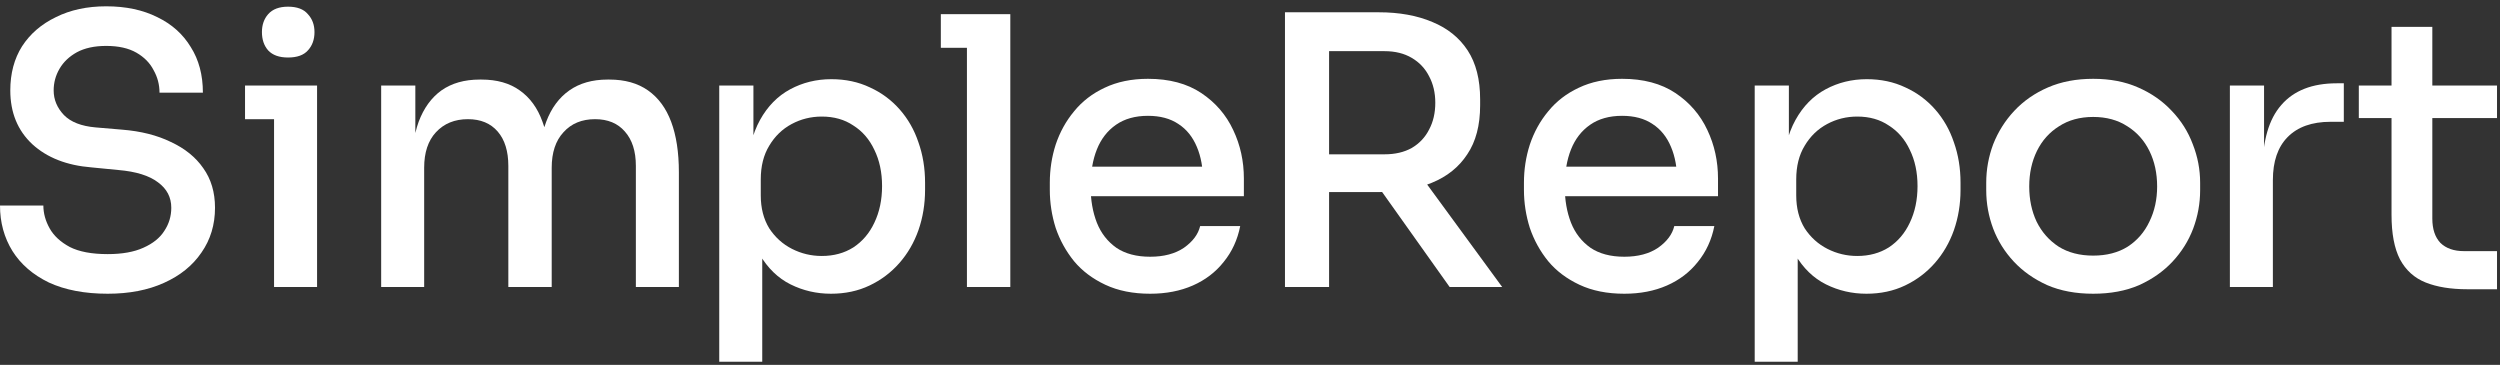 <svg width="185" height="27" viewBox="0 0 185 27" fill="none" xmlns="http://www.w3.org/2000/svg">
<rect x="0" y="0" width="185" height="27" fill="#333333" stroke="none"/>
<path d="M7.969 21.736C6.265 21.736 4.814 21.459 3.617 20.906C2.439 20.334 1.541 19.56 0.925 18.583C0.308 17.587 0 16.462 0 15.209H3.209C3.209 15.78 3.364 16.343 3.672 16.896C3.98 17.449 4.479 17.91 5.168 18.279C5.857 18.629 6.791 18.804 7.969 18.804C9.039 18.804 9.918 18.647 10.607 18.334C11.315 18.02 11.831 17.606 12.158 17.089C12.502 16.573 12.675 16.001 12.675 15.374C12.675 14.6 12.348 13.973 11.695 13.494C11.043 12.996 10.063 12.692 8.758 12.581L6.772 12.387C4.941 12.24 3.481 11.668 2.393 10.673C1.306 9.658 0.762 8.331 0.762 6.69C0.762 5.436 1.052 4.348 1.632 3.426C2.23 2.504 3.064 1.785 4.134 1.269C5.204 0.734 6.446 0.467 7.86 0.467C9.311 0.467 10.571 0.734 11.641 1.269C12.711 1.785 13.536 2.523 14.116 3.481C14.714 4.422 15.014 5.547 15.014 6.856H11.804C11.804 6.266 11.659 5.713 11.369 5.196C11.097 4.662 10.671 4.228 10.091 3.896C9.51 3.564 8.767 3.398 7.86 3.398C6.99 3.398 6.265 3.555 5.685 3.869C5.122 4.182 4.696 4.588 4.406 5.086C4.116 5.583 3.971 6.118 3.971 6.69C3.971 7.372 4.225 7.981 4.733 8.515C5.24 9.032 6.02 9.336 7.072 9.428L9.03 9.594C10.426 9.705 11.632 10.009 12.647 10.507C13.681 10.986 14.479 11.631 15.041 12.443C15.621 13.254 15.911 14.231 15.911 15.374C15.911 16.628 15.576 17.735 14.905 18.694C14.252 19.652 13.327 20.399 12.131 20.934C10.952 21.468 9.565 21.736 7.969 21.736Z" fill="white"/>
<path d="M20.28 21.238V6.33H23.463V21.238H20.28ZM18.132 8.819V6.33H23.463V8.819H18.132ZM21.314 4.256C20.661 4.256 20.172 4.081 19.845 3.73C19.537 3.38 19.383 2.928 19.383 2.375C19.383 1.84 19.537 1.398 19.845 1.048C20.172 0.679 20.661 0.494 21.314 0.494C21.985 0.494 22.474 0.679 22.783 1.048C23.109 1.398 23.272 1.84 23.272 2.375C23.272 2.928 23.109 3.38 22.783 3.73C22.474 4.081 21.985 4.256 21.314 4.256Z" fill="white"/>
<path d="M28.206 21.238V6.33H30.735V12.747H30.436C30.436 11.272 30.617 10.027 30.98 9.013C31.361 7.999 31.923 7.225 32.666 6.69C33.428 6.155 34.371 5.888 35.495 5.888H35.631C36.773 5.888 37.716 6.155 38.46 6.69C39.221 7.225 39.783 7.999 40.146 9.013C40.527 10.027 40.717 11.272 40.717 12.747H39.847C39.847 11.272 40.037 10.027 40.418 9.013C40.799 7.999 41.37 7.225 42.132 6.69C42.893 6.155 43.836 5.888 44.96 5.888H45.096C46.239 5.888 47.19 6.155 47.952 6.69C48.714 7.225 49.285 7.999 49.666 9.013C50.046 10.027 50.237 11.272 50.237 12.747V21.238H47.054V12.277C47.054 11.189 46.782 10.341 46.239 9.732C45.713 9.124 44.978 8.819 44.035 8.819C43.056 8.819 42.276 9.142 41.696 9.788C41.116 10.414 40.826 11.29 40.826 12.415V21.238H37.617V12.277C37.617 11.189 37.354 10.341 36.828 9.732C36.302 9.124 35.568 8.819 34.625 8.819C33.645 8.819 32.857 9.142 32.258 9.788C31.678 10.414 31.388 11.29 31.388 12.415V21.238H28.206Z" fill="white"/>
<path d="M53.224 26.77V6.33H55.753V12.775L55.264 12.747C55.354 11.18 55.681 9.889 56.243 8.875C56.805 7.861 57.548 7.105 58.473 6.607C59.398 6.109 60.413 5.86 61.519 5.86C62.571 5.86 63.523 6.063 64.375 6.469C65.227 6.856 65.962 7.4 66.578 8.1C67.195 8.801 67.657 9.612 67.965 10.534C68.292 11.456 68.455 12.452 68.455 13.521V14.047C68.455 15.098 68.292 16.094 67.965 17.034C67.639 17.956 67.168 18.767 66.551 19.468C65.935 20.169 65.2 20.722 64.348 21.127C63.496 21.533 62.544 21.736 61.492 21.736C60.422 21.736 59.425 21.505 58.5 21.044C57.575 20.584 56.814 19.846 56.216 18.832C55.617 17.818 55.282 16.499 55.209 14.877L56.406 16.923V26.77H53.224ZM60.812 18.942C61.701 18.942 62.48 18.73 63.151 18.306C63.822 17.864 64.339 17.255 64.702 16.481C65.082 15.688 65.273 14.784 65.273 13.77C65.273 12.756 65.082 11.862 64.702 11.088C64.339 10.313 63.822 9.714 63.151 9.29C62.498 8.847 61.719 8.626 60.812 8.626C60.014 8.626 59.271 8.81 58.582 9.179C57.893 9.548 57.34 10.082 56.923 10.783C56.506 11.466 56.297 12.295 56.297 13.273V14.462C56.297 15.402 56.506 16.213 56.923 16.896C57.358 17.559 57.92 18.067 58.609 18.417C59.298 18.767 60.032 18.942 60.812 18.942Z" fill="white"/>
<path d="M71.553 21.238V1.048H74.763V21.238H71.553ZM69.622 3.537V1.048H74.763V3.537H69.622Z" fill="white"/>
<path d="M85.112 21.736C83.842 21.736 82.736 21.515 81.793 21.072C80.85 20.63 80.08 20.049 79.481 19.33C78.883 18.592 78.43 17.771 78.121 16.868C77.831 15.946 77.686 15.006 77.686 14.047V13.521C77.686 12.544 77.831 11.604 78.121 10.7C78.43 9.778 78.883 8.958 79.481 8.239C80.08 7.501 80.832 6.92 81.739 6.496C82.664 6.054 83.734 5.832 84.948 5.832C86.526 5.832 87.841 6.183 88.892 6.883C89.944 7.584 90.733 8.497 91.258 9.622C91.784 10.728 92.047 11.926 92.047 13.217V14.517H79.046V12.332H89.898L89.028 13.438C89.028 12.443 88.874 11.585 88.566 10.866C88.257 10.129 87.804 9.566 87.206 9.179C86.608 8.773 85.855 8.571 84.948 8.571C84.005 8.571 83.217 8.792 82.582 9.234C81.947 9.677 81.476 10.285 81.168 11.06C80.859 11.834 80.705 12.747 80.705 13.798C80.705 14.794 80.859 15.688 81.168 16.481C81.476 17.255 81.957 17.873 82.609 18.334C83.262 18.776 84.096 18.998 85.112 18.998C86.127 18.998 86.961 18.776 87.614 18.334C88.267 17.873 88.665 17.338 88.811 16.73H91.775C91.576 17.744 91.168 18.629 90.551 19.385C89.953 20.141 89.191 20.722 88.267 21.127C87.342 21.533 86.29 21.736 85.112 21.736Z" fill="white"/>
<path d="M95.088 21.238V0.909H98.352V21.238H95.088ZM107.273 21.238L100.963 12.36H104.662L111.162 21.238H107.273ZM97.291 14.213V11.419H102.459C103.238 11.419 103.909 11.263 104.471 10.949C105.034 10.617 105.46 10.165 105.75 9.594C106.058 9.022 106.212 8.359 106.212 7.603C106.212 6.865 106.058 6.21 105.75 5.639C105.46 5.067 105.034 4.615 104.471 4.284C103.909 3.952 103.238 3.786 102.459 3.786H97.291V0.909H102.024C103.547 0.909 104.87 1.149 105.995 1.628C107.119 2.089 107.989 2.79 108.606 3.73C109.222 4.671 109.53 5.878 109.53 7.354V7.796C109.53 9.271 109.213 10.479 108.578 11.419C107.962 12.36 107.092 13.06 105.967 13.521C104.861 13.982 103.547 14.213 102.024 14.213H97.291Z" fill="white"/>
<path d="M120.198 21.736C118.928 21.736 117.822 21.515 116.879 21.072C115.936 20.63 115.166 20.049 114.567 19.33C113.969 18.592 113.516 17.771 113.208 16.868C112.917 15.946 112.772 15.006 112.772 14.047V13.521C112.772 12.544 112.917 11.604 113.208 10.7C113.516 9.778 113.969 8.958 114.567 8.239C115.166 7.501 115.918 6.92 116.825 6.496C117.75 6.054 118.82 5.832 120.034 5.832C121.612 5.832 122.927 6.183 123.978 6.883C125.03 7.584 125.819 8.497 126.345 9.622C126.87 10.728 127.133 11.926 127.133 13.217V14.517H114.132V12.332H124.985L124.114 13.438C124.114 12.443 123.96 11.585 123.652 10.866C123.344 10.129 122.89 9.566 122.292 9.179C121.694 8.773 120.941 8.571 120.034 8.571C119.092 8.571 118.303 8.792 117.668 9.234C117.033 9.677 116.562 10.285 116.254 11.06C115.946 11.834 115.791 12.747 115.791 13.798C115.791 14.794 115.946 15.688 116.254 16.481C116.562 17.255 117.043 17.873 117.695 18.334C118.348 18.776 119.182 18.998 120.198 18.998C121.213 18.998 122.047 18.776 122.7 18.334C123.353 17.873 123.752 17.338 123.897 16.73H126.861C126.662 17.744 126.254 18.629 125.637 19.385C125.039 20.141 124.277 20.722 123.353 21.127C122.428 21.533 121.376 21.736 120.198 21.736Z" fill="white"/>
<path d="M129.848 26.77V6.33H132.377V12.775L131.887 12.747C131.978 11.18 132.305 9.889 132.867 8.875C133.429 7.861 134.172 7.105 135.097 6.607C136.022 6.109 137.037 5.86 138.143 5.86C139.195 5.86 140.147 6.063 140.999 6.469C141.851 6.856 142.586 7.4 143.202 8.1C143.819 8.801 144.281 9.612 144.589 10.534C144.916 11.456 145.079 12.452 145.079 13.521V14.047C145.079 15.098 144.916 16.094 144.589 17.034C144.263 17.956 143.791 18.767 143.175 19.468C142.558 20.169 141.824 20.722 140.972 21.127C140.12 21.533 139.168 21.736 138.116 21.736C137.046 21.736 136.049 21.505 135.124 21.044C134.199 20.584 133.438 19.846 132.839 18.832C132.241 17.818 131.906 16.499 131.833 14.877L133.03 16.923V26.77H129.848ZM137.436 18.942C138.324 18.942 139.104 18.73 139.775 18.306C140.446 17.864 140.963 17.255 141.325 16.481C141.706 15.688 141.897 14.784 141.897 13.77C141.897 12.756 141.706 11.862 141.325 11.088C140.963 10.313 140.446 9.714 139.775 9.29C139.122 8.847 138.343 8.626 137.436 8.626C136.638 8.626 135.895 8.81 135.206 9.179C134.517 9.548 133.964 10.082 133.547 10.783C133.13 11.466 132.921 12.295 132.921 13.273V14.462C132.921 15.402 133.13 16.213 133.547 16.896C133.982 17.559 134.544 18.067 135.233 18.417C135.922 18.767 136.656 18.942 137.436 18.942Z" fill="white"/>
<path d="M154.895 21.736C153.608 21.736 152.475 21.524 151.496 21.1C150.516 20.657 149.691 20.076 149.02 19.357C148.35 18.638 147.842 17.827 147.497 16.923C147.153 16.001 146.981 15.052 146.981 14.075V13.521C146.981 12.544 147.153 11.595 147.497 10.673C147.86 9.751 148.377 8.93 149.048 8.211C149.737 7.473 150.571 6.893 151.55 6.469C152.529 6.044 153.644 5.832 154.895 5.832C156.147 5.832 157.253 6.044 158.214 6.469C159.193 6.893 160.027 7.473 160.716 8.211C161.405 8.93 161.922 9.751 162.266 10.673C162.629 11.595 162.81 12.544 162.81 13.521V14.075C162.81 15.052 162.638 16.001 162.293 16.923C161.949 17.827 161.441 18.638 160.77 19.357C160.099 20.076 159.274 20.657 158.295 21.1C157.316 21.524 156.183 21.736 154.895 21.736ZM154.895 18.915C155.893 18.915 156.745 18.694 157.452 18.251C158.159 17.79 158.694 17.172 159.057 16.398C159.438 15.623 159.628 14.757 159.628 13.798C159.628 12.821 159.438 11.945 159.057 11.17C158.676 10.396 158.132 9.788 157.425 9.345C156.718 8.884 155.875 8.654 154.895 8.654C153.916 8.654 153.073 8.884 152.366 9.345C151.659 9.788 151.115 10.396 150.734 11.17C150.353 11.945 150.163 12.821 150.163 13.798C150.163 14.757 150.344 15.623 150.707 16.398C151.088 17.172 151.632 17.79 152.339 18.251C153.046 18.694 153.898 18.915 154.895 18.915Z" fill="white"/>
<path d="M165.011 21.238V6.33H167.54V12.553H167.431C167.431 10.414 167.894 8.819 168.818 7.768C169.743 6.699 171.112 6.164 172.925 6.164H173.442V9.013H172.463C171.085 9.013 170.024 9.391 169.281 10.147C168.556 10.885 168.193 11.945 168.193 13.328V21.238H165.011Z" fill="white"/>
<path d="M182.576 21.404C181.361 21.404 180.336 21.238 179.502 20.906C178.668 20.574 178.034 20.003 177.598 19.191C177.181 18.38 176.973 17.283 176.973 15.9V1.988H179.992V16.177C179.992 16.951 180.191 17.55 180.59 17.974C181.007 18.38 181.587 18.583 182.331 18.583H184.779V21.404H182.576ZM174.552 8.736V6.33H184.779V8.736H174.552Z" fill="white"/>
</svg>
